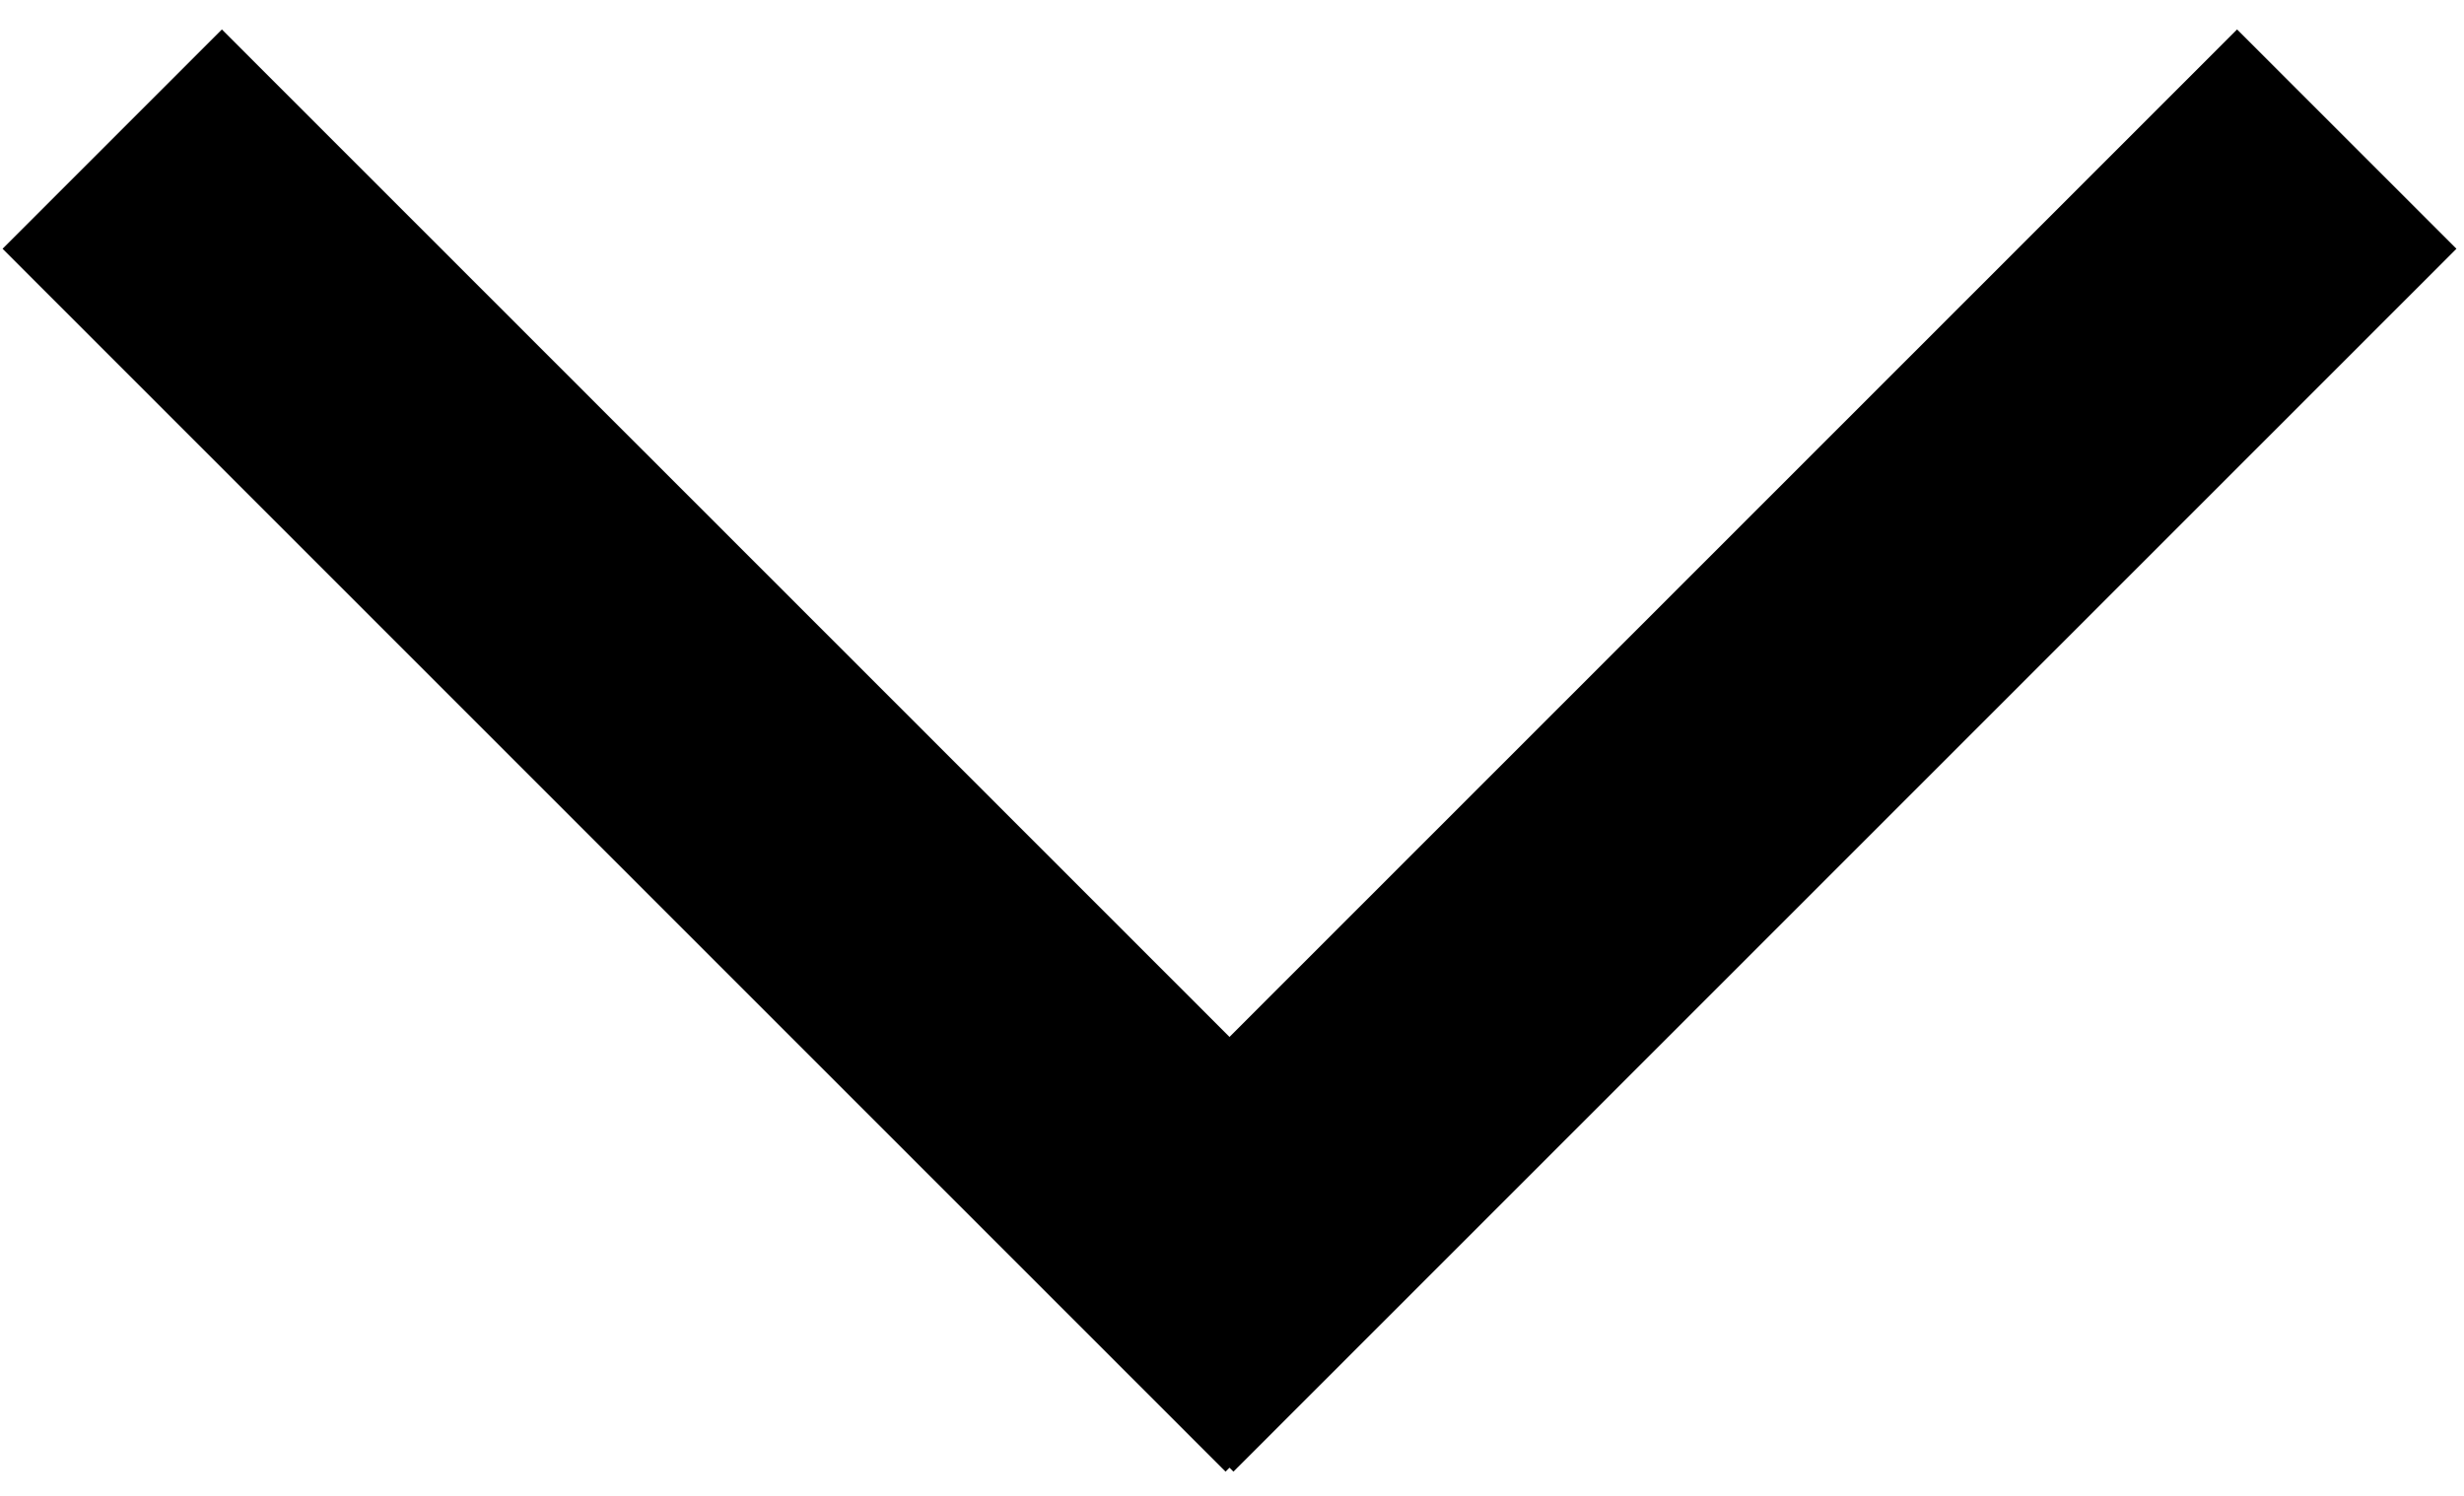 <svg width="14px" height="8.5px" viewBox="0 0 76 46" xmlns="http://www.w3.org/2000/svg" xmlns:xlink="http://www.w3.org/1999/xlink">
  <path d="M37.923,31.915 L69.001,0.837 L75.767,7.602 L38.044,45.325 L37.923,45.203 L37.801,45.325 L0.079,7.602 L6.844,0.837 L37.923,31.915 Z" fill="#000" stroke="none"/>
</svg>